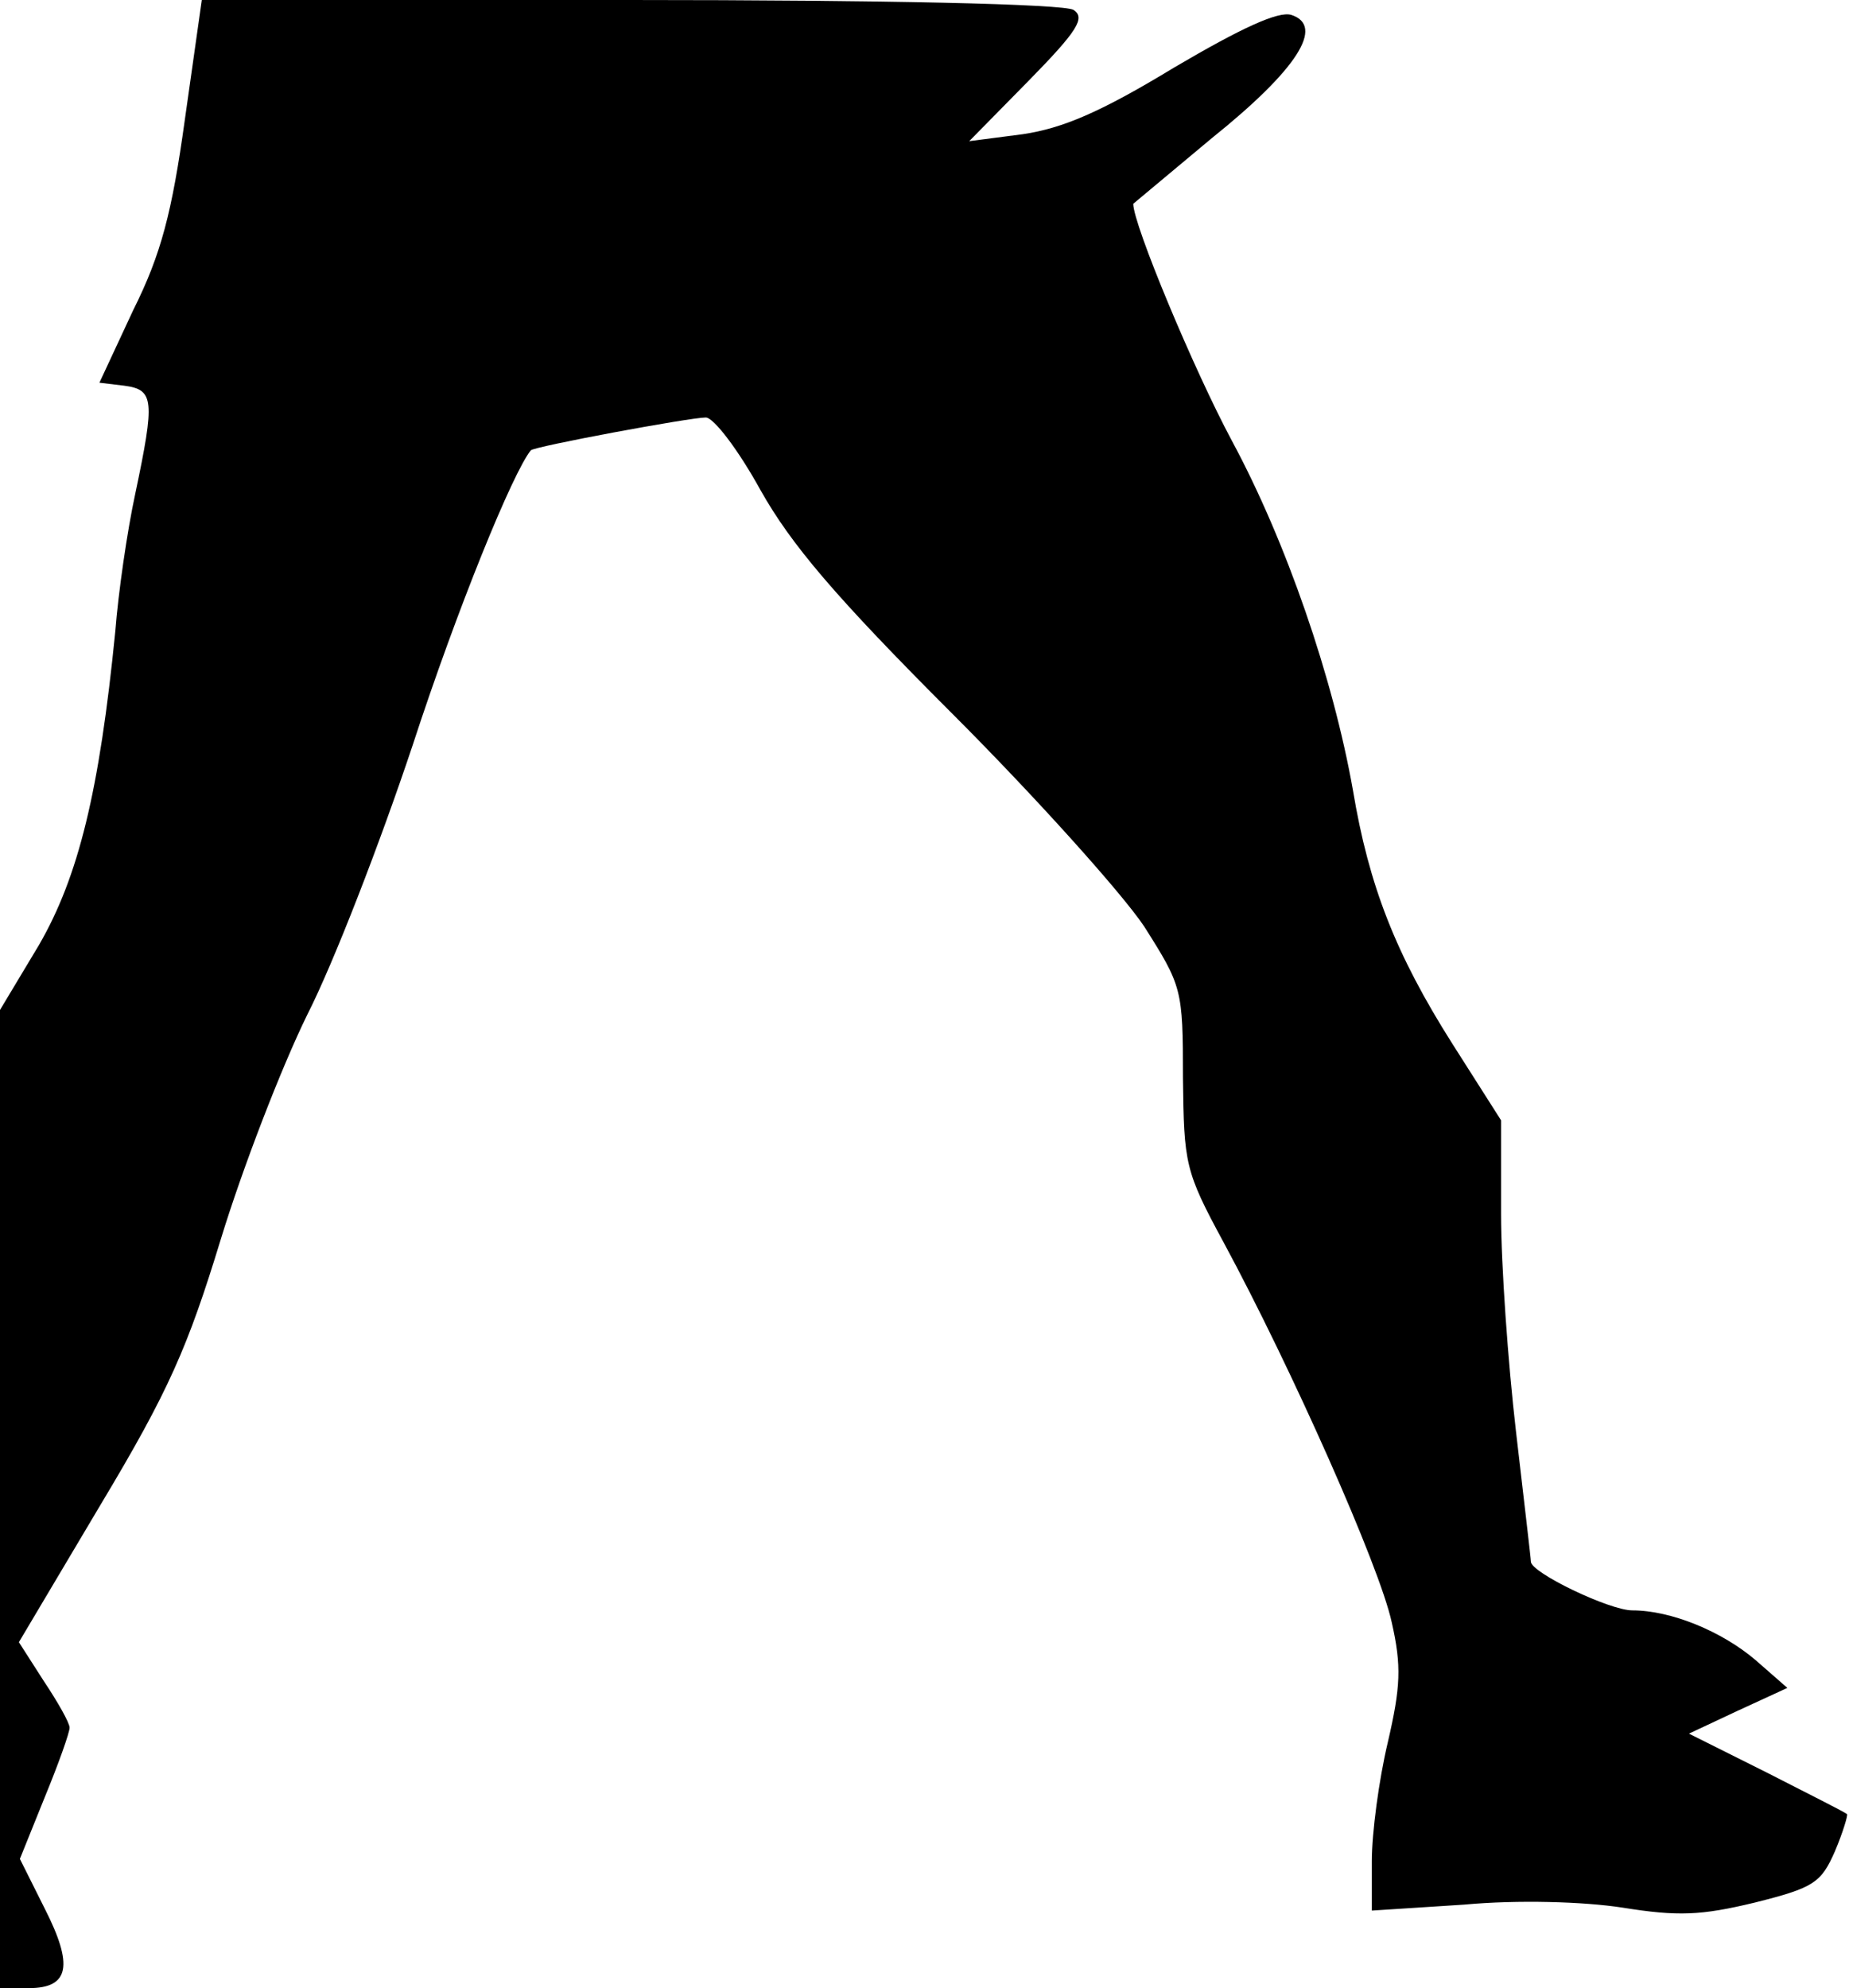 <?xml version="1.0" standalone="no"?>
<!DOCTYPE svg PUBLIC "-//W3C//DTD SVG 20010904//EN"
 "http://www.w3.org/TR/2001/REC-SVG-20010904/DTD/svg10.dtd">
<svg version="1.0" xmlns="http://www.w3.org/2000/svg"
 width="186pt" height="200pt" viewBox="0 0 186 200"
 preserveAspectRatio="xMidYMid meet">
<g transform="translate(0,200) scale(0.1,-0.1)"
fill="#000000" stroke="none">
<path fill="#000000" stroke="none" d="M186 1880 c-13 -94 -24 -136 -52 -192
l-34 -73 25 -3 c30 -4 31 -14 11 -109 -8 -37 -17 -99 -20 -138 -16 -161 -37
-247 -77 -316 l-39 -65 0 -492 0 -492 29 0 c41 0 45 23 16 80 l-25 50 25 62
c14 34 25 65 25 70 0 5 -12 26 -26 47 l-25 39 82 138 c69 115 88 159 121 267
22 72 61 173 87 226 27 53 74 175 106 271 45 138 101 275 119 297 4 4 160 33
176 33 8 0 33 -33 55 -73 31 -55 75 -107 193 -225 84 -84 171 -181 193 -214
38 -60 39 -63 39 -152 1 -87 2 -94 41 -166 68 -126 157 -326 169 -382 10 -44
9 -65 -4 -121 -9 -38 -16 -91 -16 -119 l0 -50 93 6 c54 5 120 3 159 -3 56 -9
79 -8 133 5 60 15 67 20 81 52 8 19 13 36 12 37 -2 2 -38 20 -81 42 l-78 39
49 23 50 23 -32 28 c-34 29 -85 50 -124 50 -23 0 -102 38 -102 49 0 3 -7 62
-15 131 -8 69 -15 167 -15 219 l0 94 -49 77 c-57 90 -84 159 -100 255 -20 113
-67 250 -122 352 -38 71 -99 217 -99 238 0 0 36 30 79 66 86 69 114 113 80
124 -13 4 -50 -13 -118 -53 -74 -45 -112 -61 -152 -67 l-54 -7 60 61 c49 50
57 63 45 71 -9 6 -191 10 -446 10 l-431 0 -17 -120z"/>
</g>
</svg>
